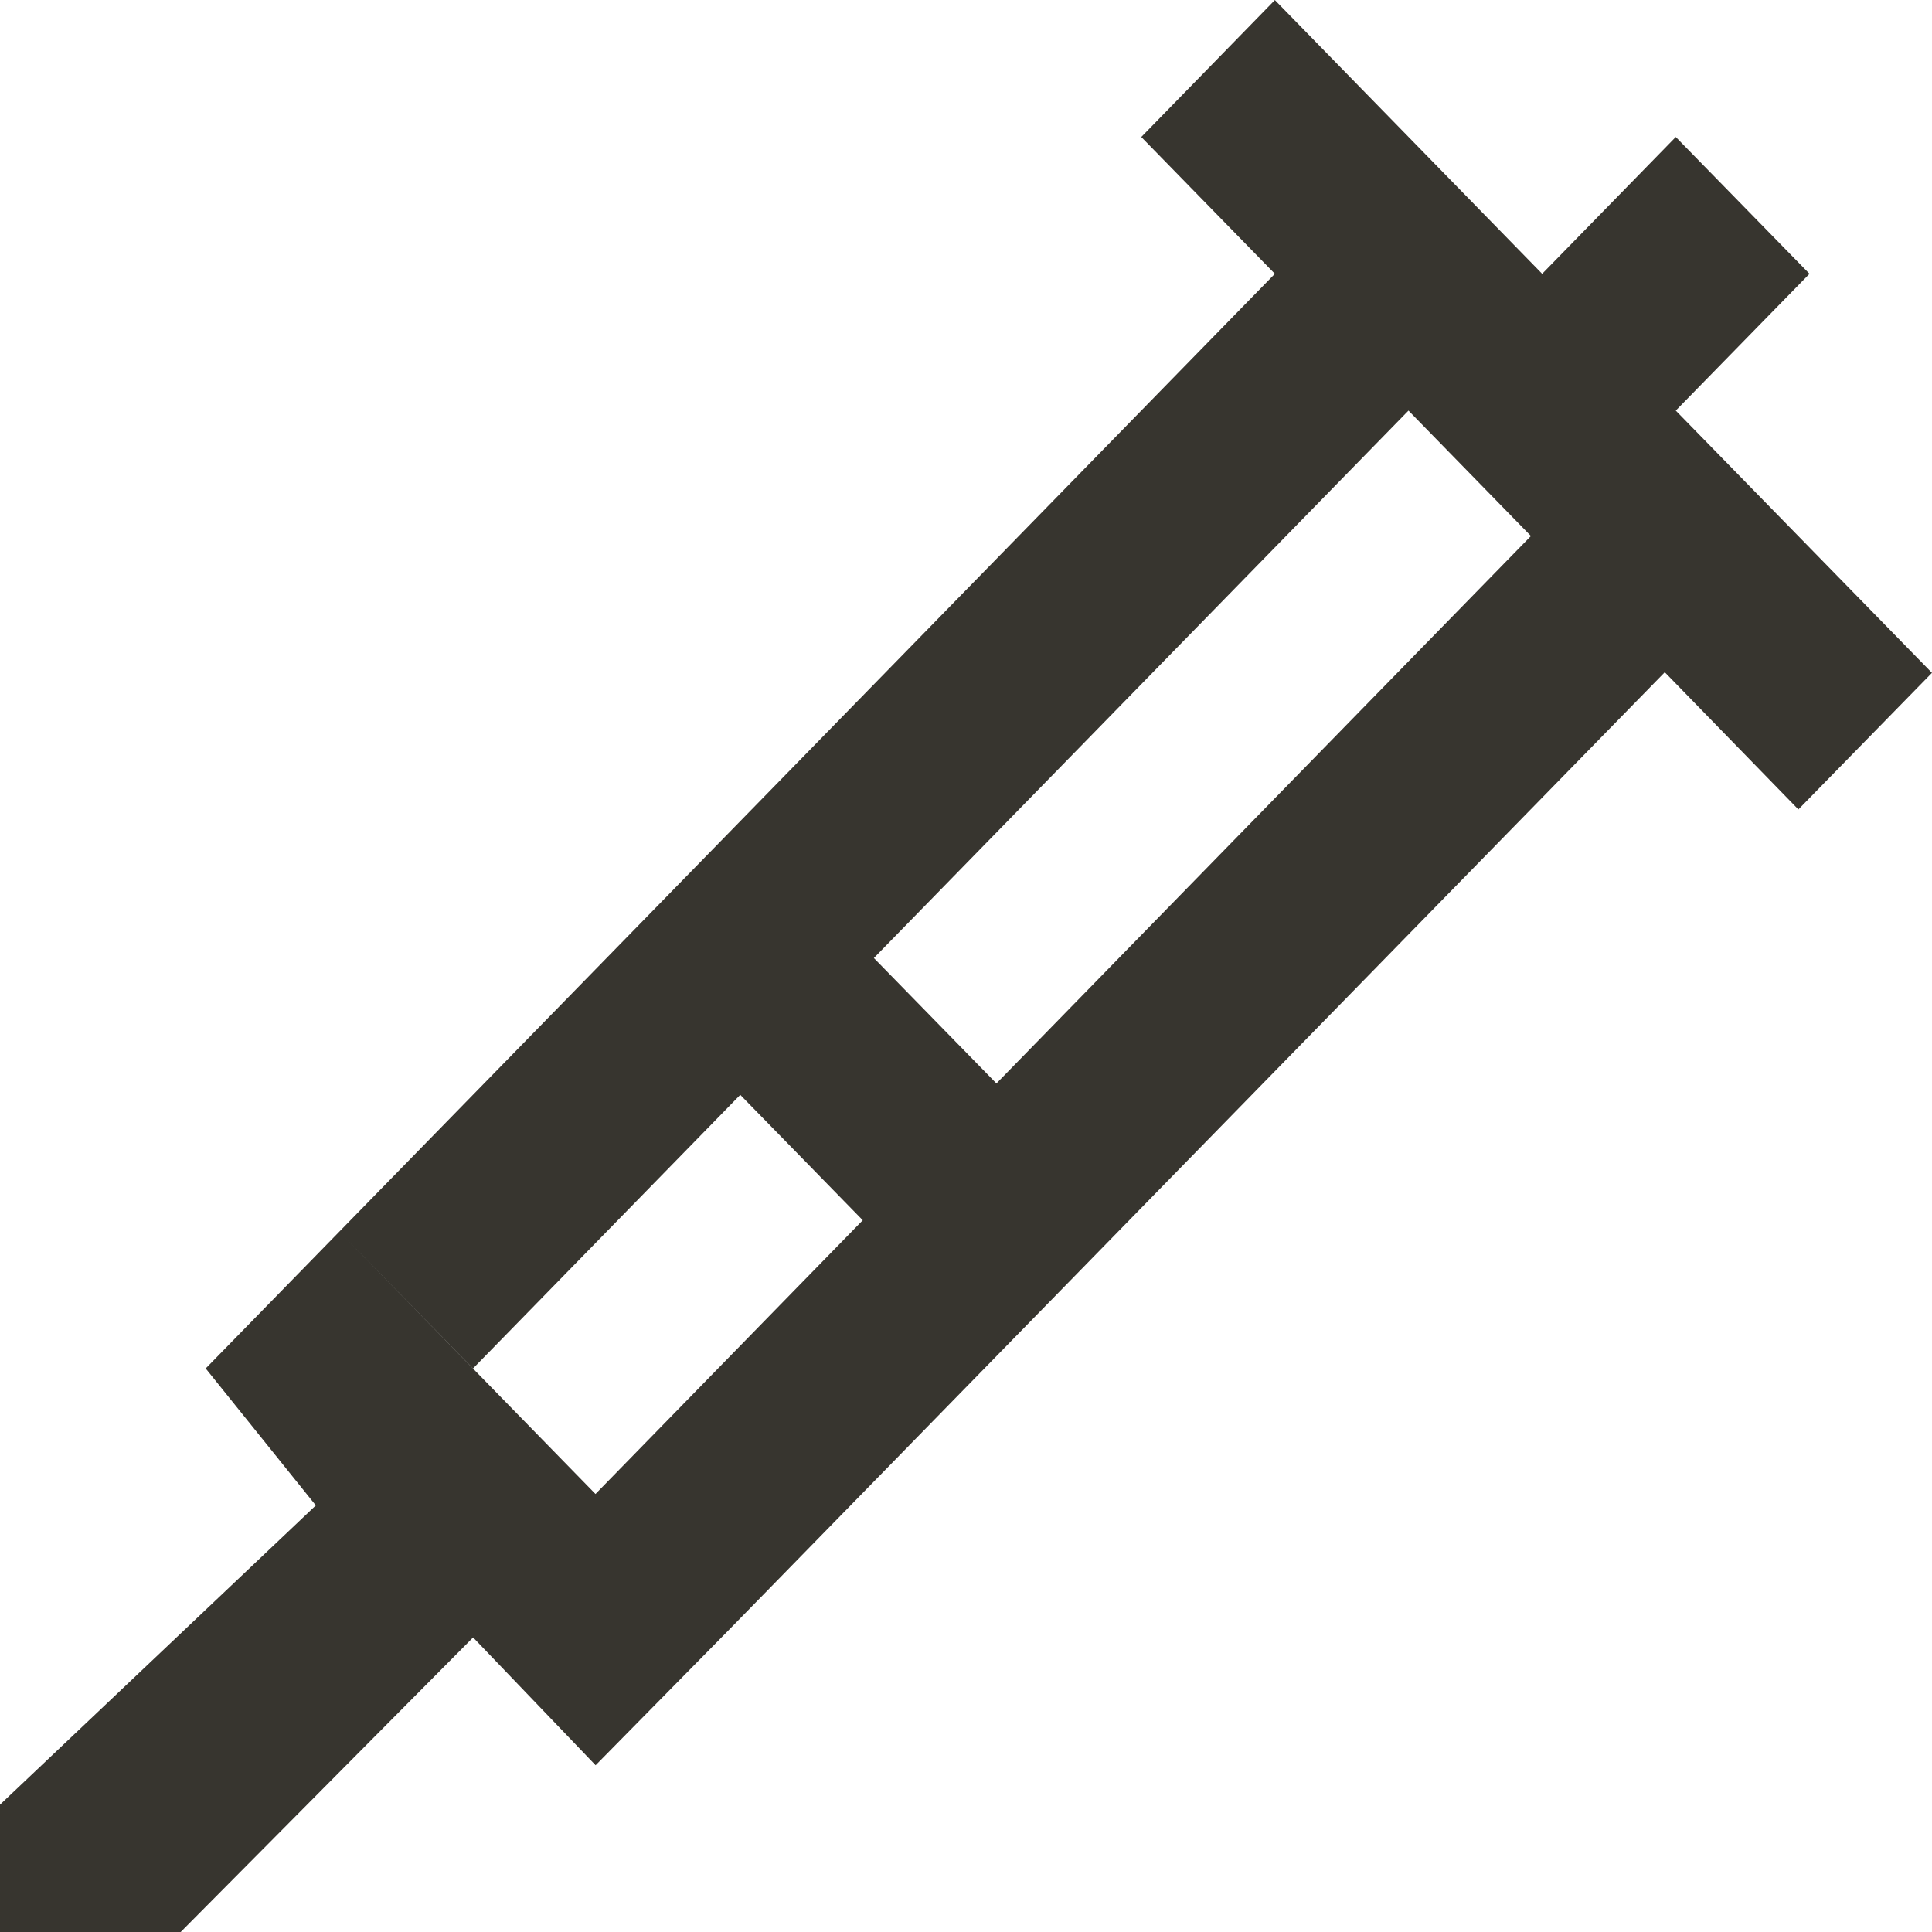 <!-- Generated by IcoMoon.io -->
<svg version="1.1" xmlns="http://www.w3.org/2000/svg" width="32" height="32" viewBox="0 0 32 32">
<title>as-syringe-1</title>
<path fill="#37352f" d="M32 11.144l-2.213 2.263-2.213-2.273-15.496 15.857-2.213 2.247-2.029-2.117-4.843 4.879h-2.993v-2.109l5.231-4.957-1.824-2.268 2.213-2.266 4.243 4.345 4.427-4.534-2.029-2.077 2.213-2.266 2.030 2.077 8.853-9.067-2.028-2.077-15.494 15.865-2.215-2.266 15.496-15.865-2.213-2.266 2.213-2.268c4.212 4.315 1.69 1.731 4.427 4.534l2.213-2.266 2.215 2.266-2.215 2.266c2.55 2.611 1.562 1.598 4.243 4.343z"></path>
</svg>
